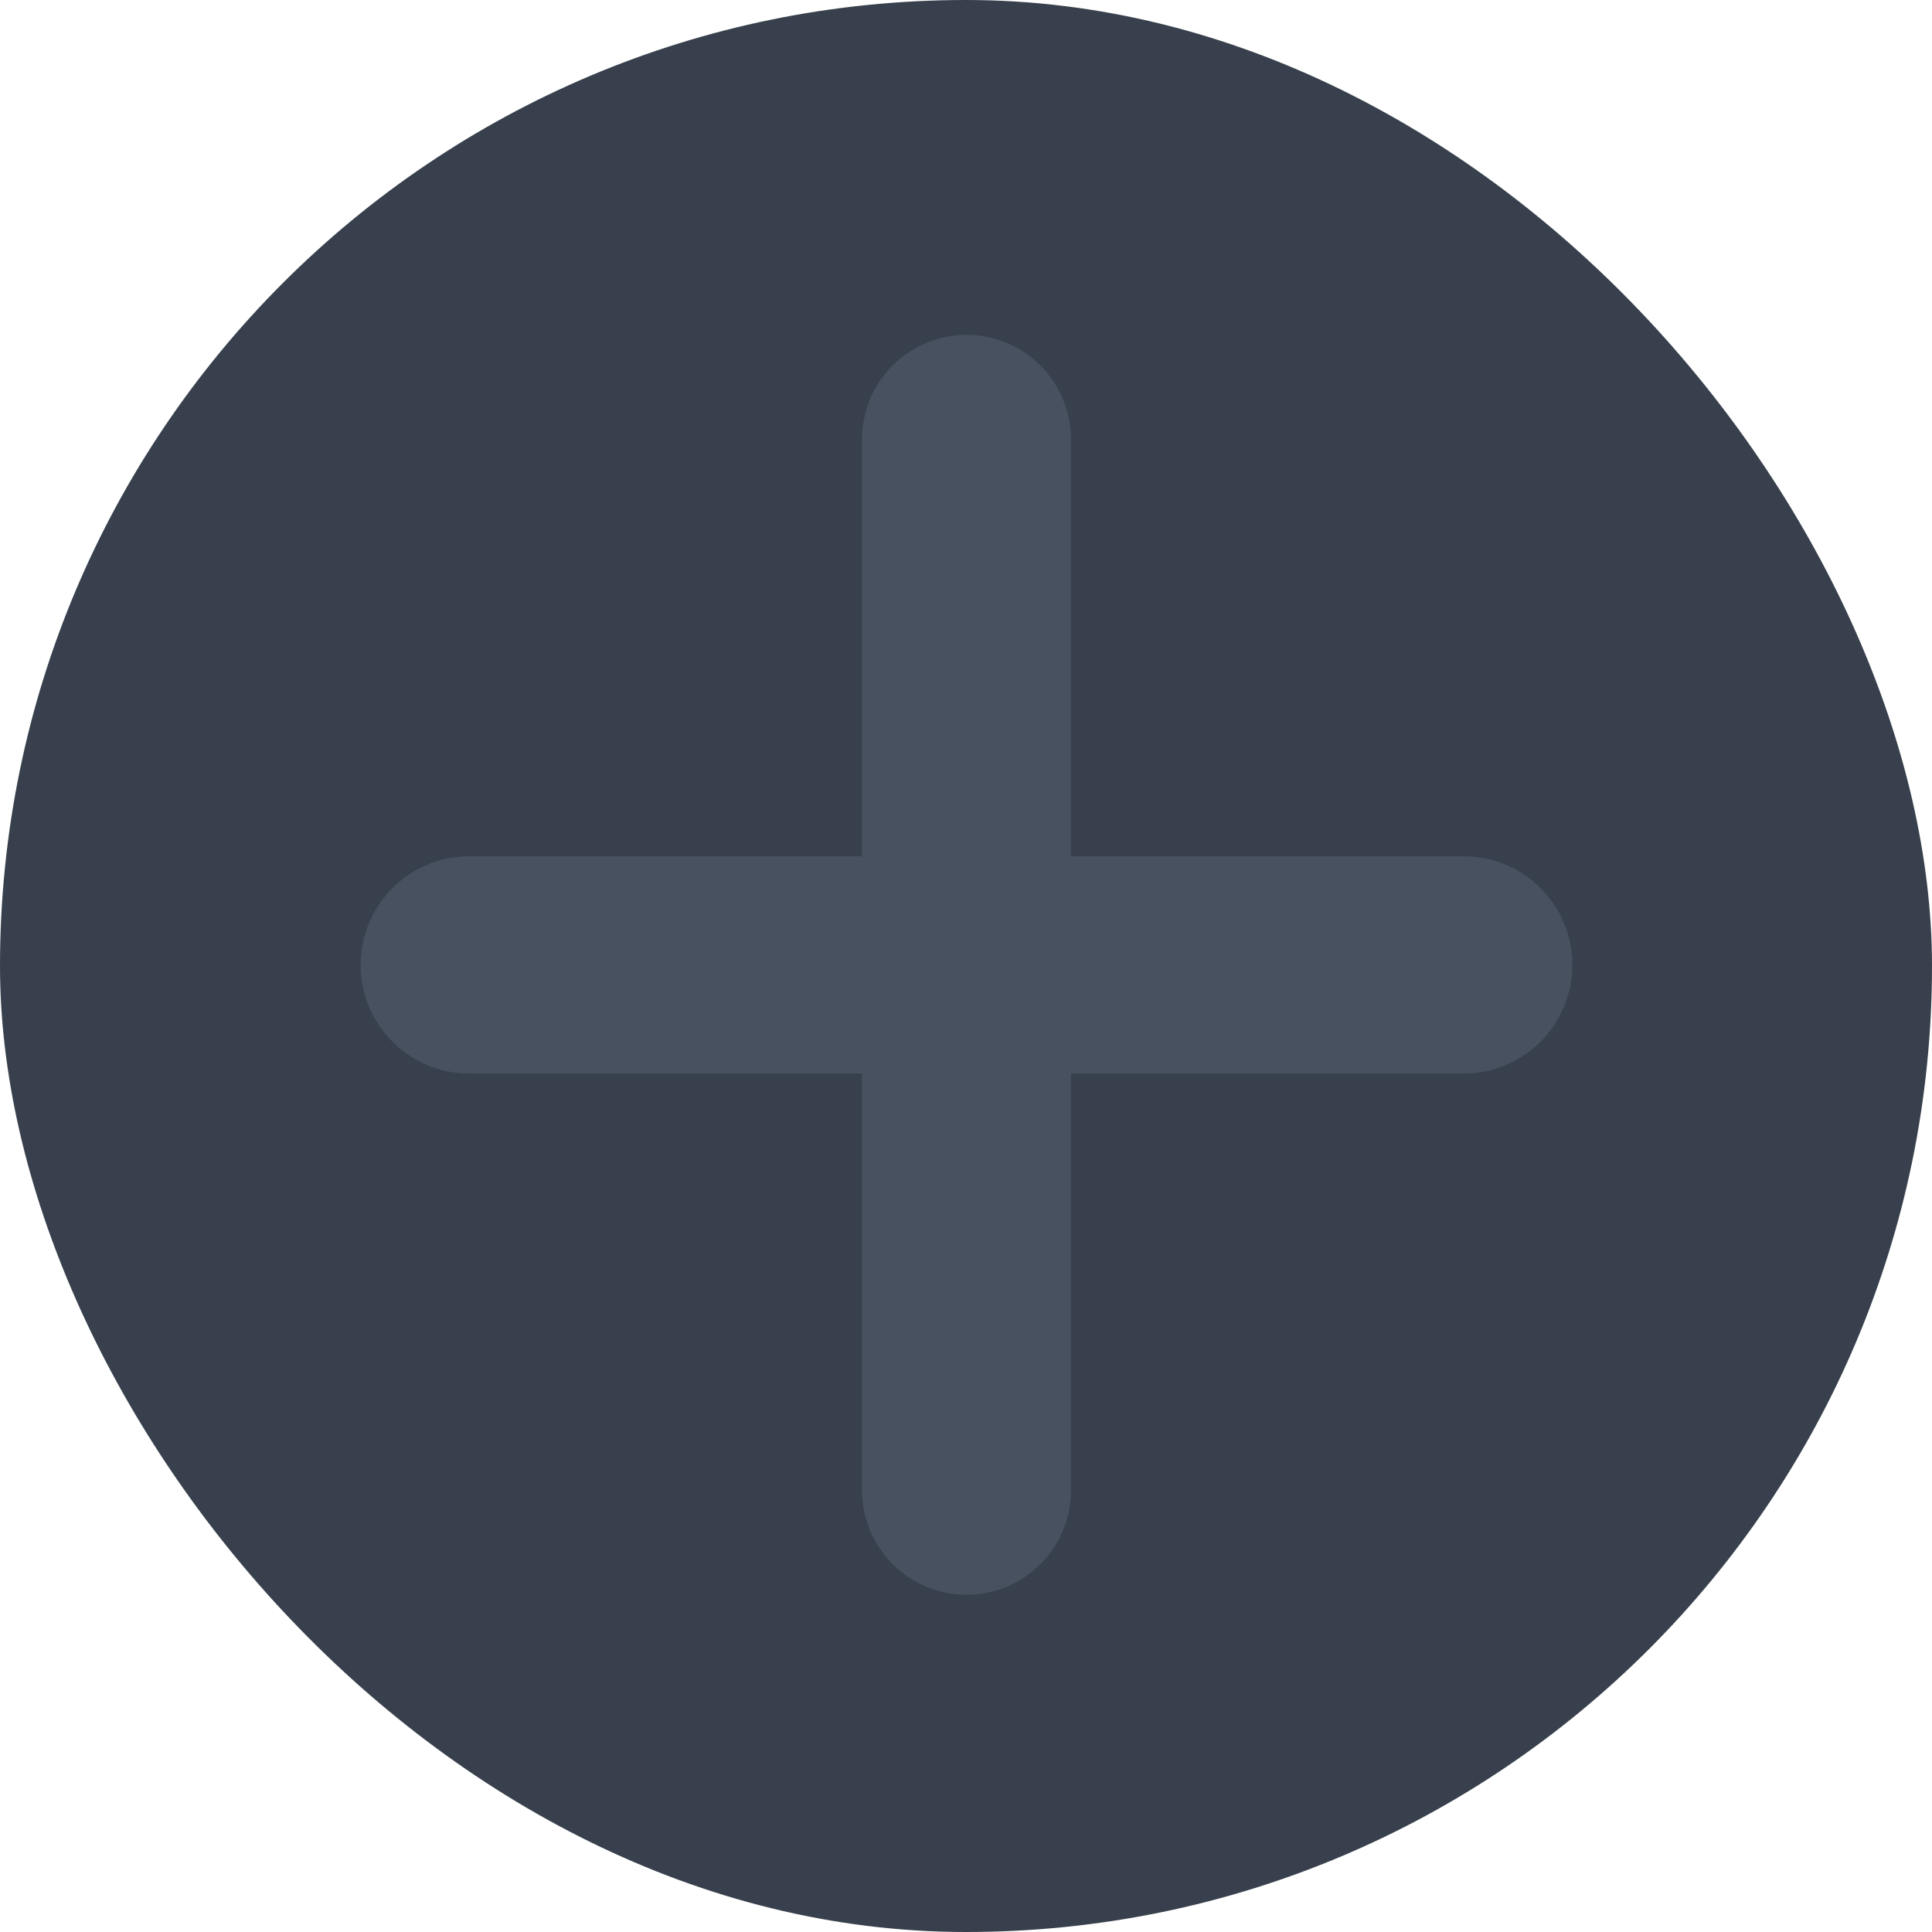 <svg width="300" height="300" viewBox="0 0 300 300" fill="none" xmlns="http://www.w3.org/2000/svg">
<rect width="300" height="300" rx="150" fill="#37404C"/>
<path fill-rule="evenodd" clip-rule="evenodd" d="M150.082 52C141.124 52 133.861 59.262 133.861 68.22V132.963H72.865C63.551 132.963 56 140.514 56 149.828C56 159.142 63.551 166.693 72.865 166.693H133.861V231.413C133.861 240.371 141.124 247.633 150.082 247.633C159.04 247.633 166.302 240.371 166.302 231.413V166.693H227.292C236.606 166.693 244.157 159.142 244.157 149.828C244.157 140.514 236.606 132.963 227.292 132.963H166.302V68.22C166.302 59.262 159.04 52 150.082 52Z" fill="#48515F"/>
</svg>
